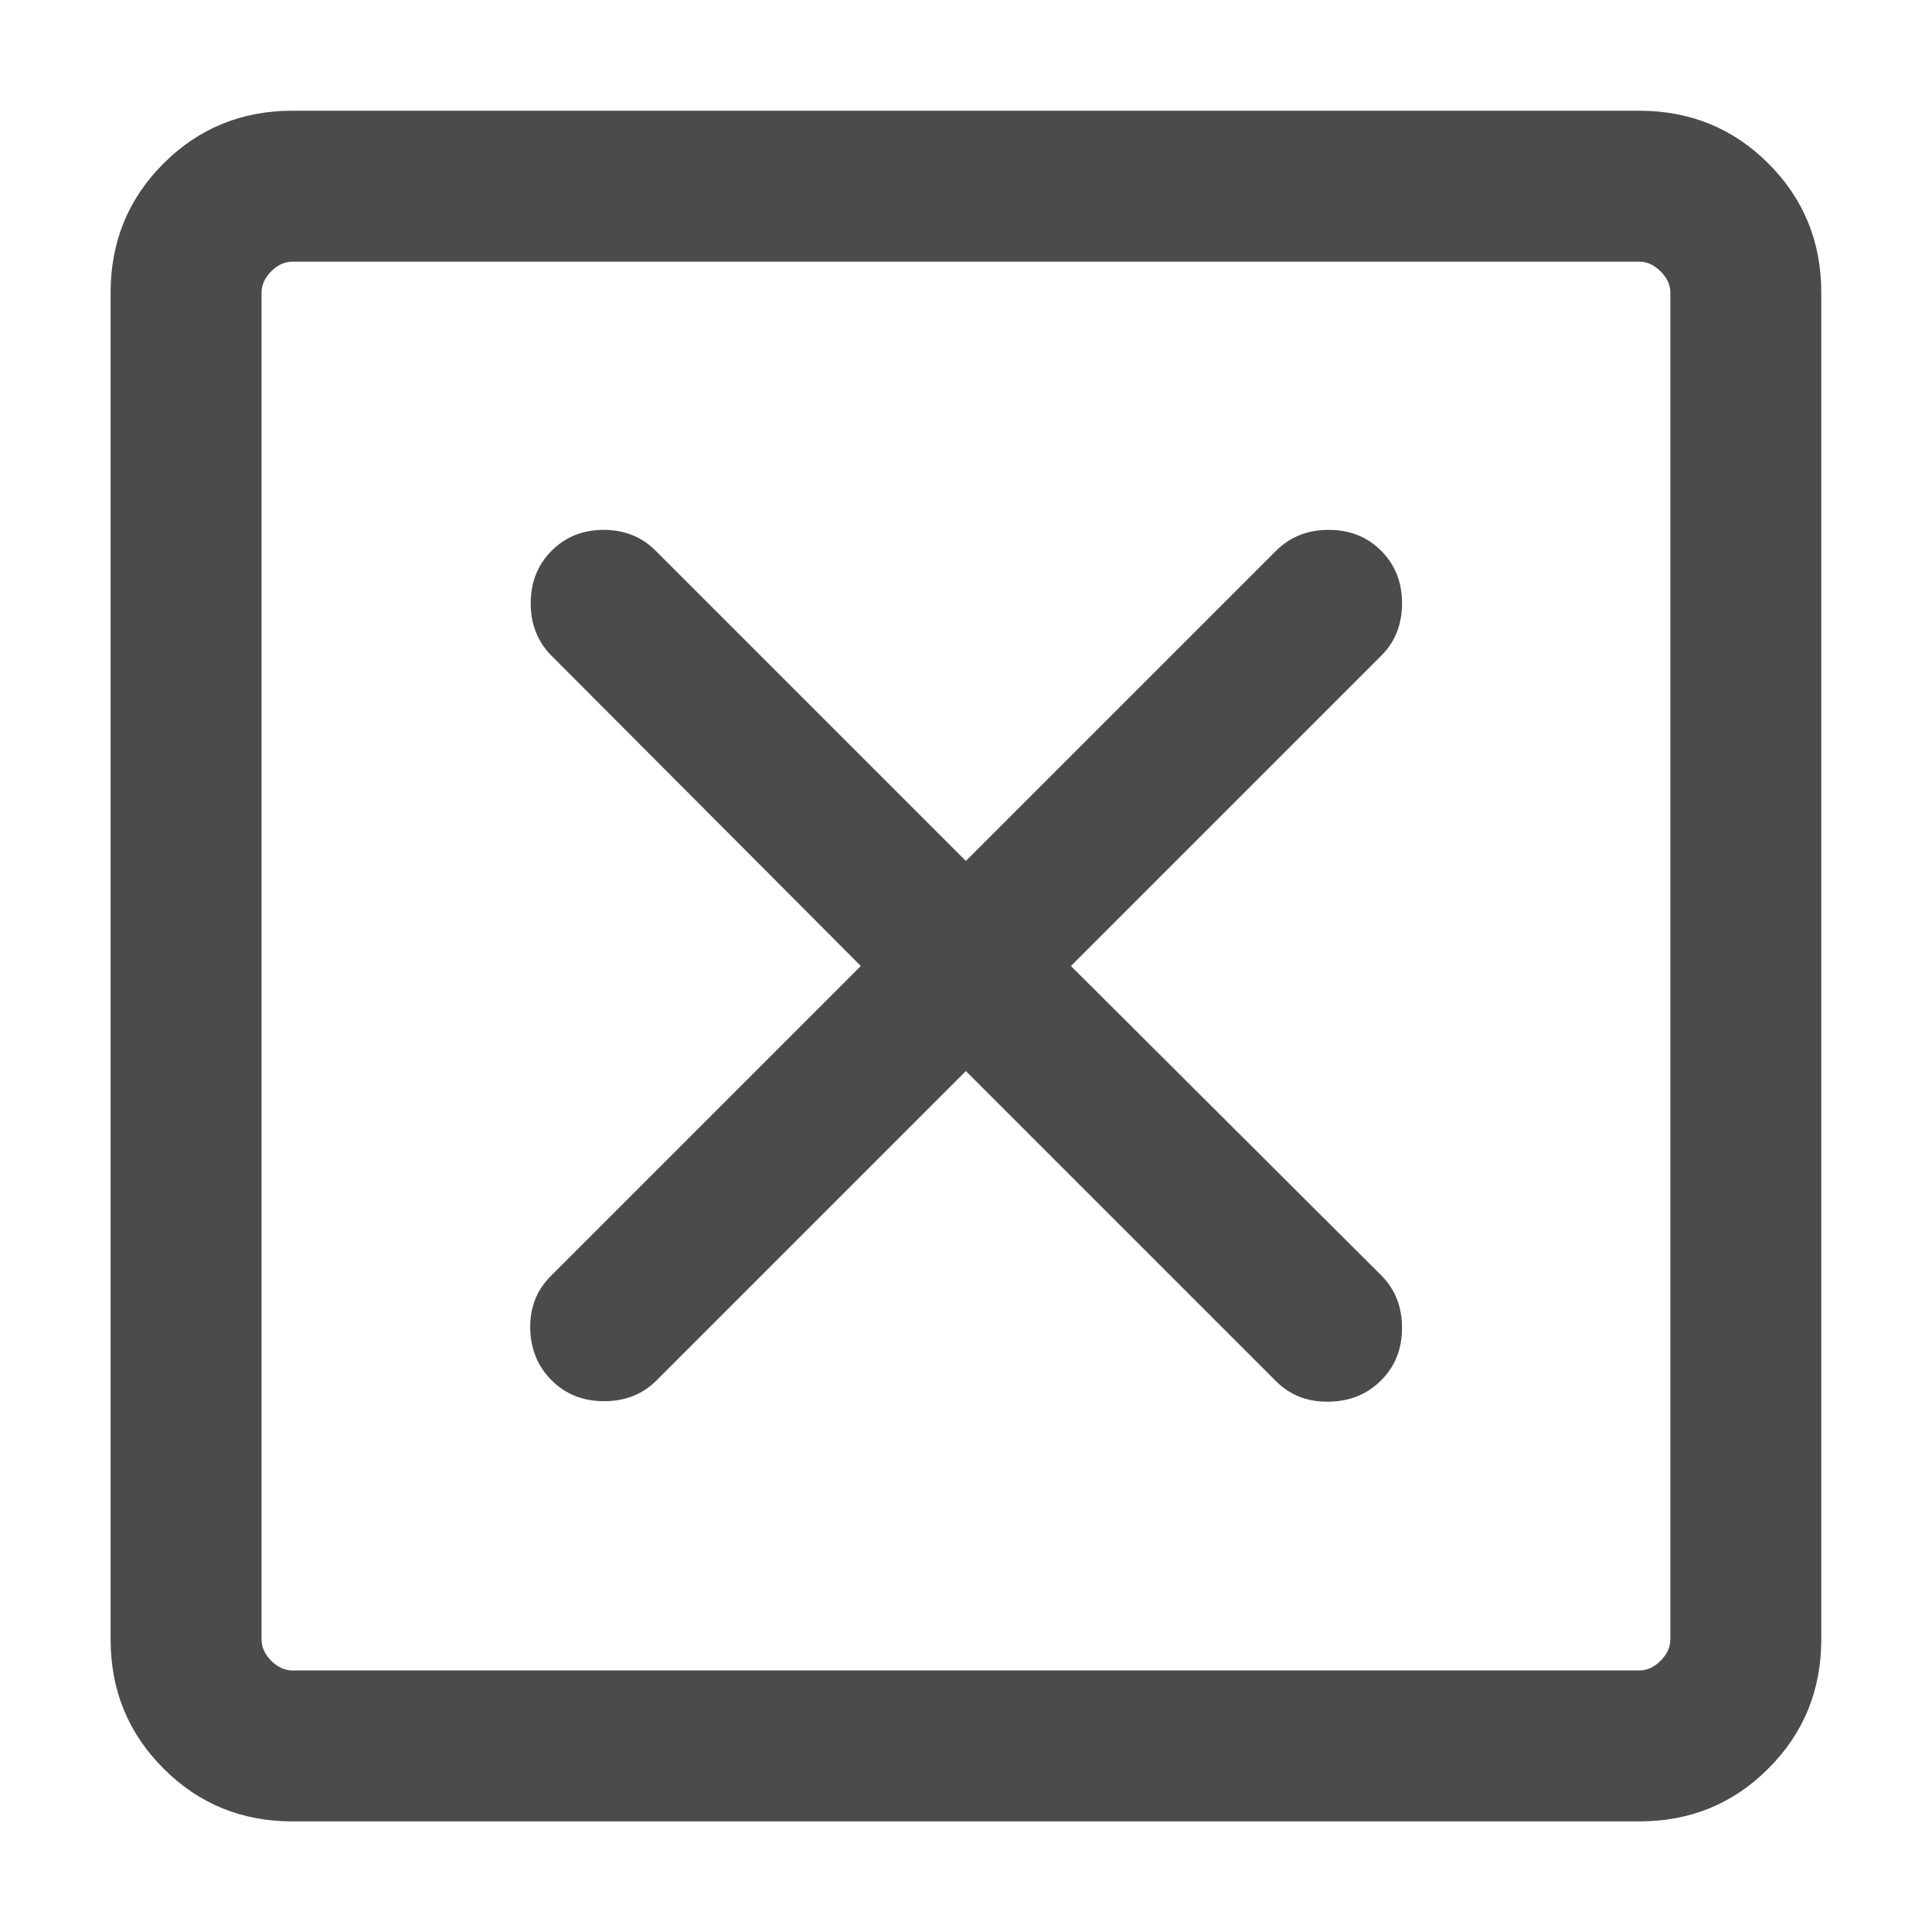 <svg width="16" height="16" viewBox="0 0 16 16" fill="none" xmlns="http://www.w3.org/2000/svg">
<path d="M7.999 8.87L10.568 11.439C10.684 11.555 10.829 11.611 11.003 11.608C11.178 11.606 11.323 11.547 11.438 11.431C11.554 11.316 11.611 11.171 11.611 10.996C11.611 10.822 11.554 10.677 11.438 10.561L8.869 8L11.438 5.431C11.554 5.316 11.611 5.171 11.611 4.996C11.611 4.822 11.554 4.677 11.438 4.561C11.323 4.446 11.178 4.388 11.003 4.388C10.829 4.388 10.684 4.446 10.568 4.561L7.999 7.13L5.43 4.561C5.315 4.446 5.171 4.388 4.999 4.388C4.827 4.388 4.684 4.446 4.568 4.561C4.453 4.677 4.395 4.822 4.395 4.996C4.395 5.171 4.453 5.316 4.568 5.431L7.129 8L4.56 10.569C4.445 10.685 4.388 10.828 4.391 11C4.394 11.172 4.453 11.316 4.568 11.431C4.684 11.547 4.829 11.604 5.003 11.604C5.178 11.604 5.323 11.547 5.438 11.431L7.999 8.87ZM2.422 15.084C2.001 15.084 1.645 14.938 1.354 14.646C1.062 14.354 0.916 13.998 0.916 13.577V2.423C0.916 2.002 1.062 1.646 1.354 1.354C1.645 1.063 2.001 0.917 2.422 0.917H13.576C13.997 0.917 14.354 1.063 14.645 1.354C14.937 1.646 15.083 2.002 15.083 2.423V13.577C15.083 13.998 14.937 14.354 14.645 14.646C14.354 14.938 13.997 15.084 13.576 15.084H2.422ZM2.422 13.834H13.576C13.64 13.834 13.699 13.807 13.752 13.754C13.806 13.7 13.833 13.641 13.833 13.577V2.423C13.833 2.359 13.806 2.301 13.752 2.247C13.699 2.194 13.64 2.167 13.576 2.167H2.422C2.358 2.167 2.3 2.194 2.246 2.247C2.193 2.301 2.166 2.359 2.166 2.423V13.577C2.166 13.641 2.193 13.7 2.246 13.754C2.3 13.807 2.358 13.834 2.422 13.834Z" fill="#4B4B4B"/>
</svg>
